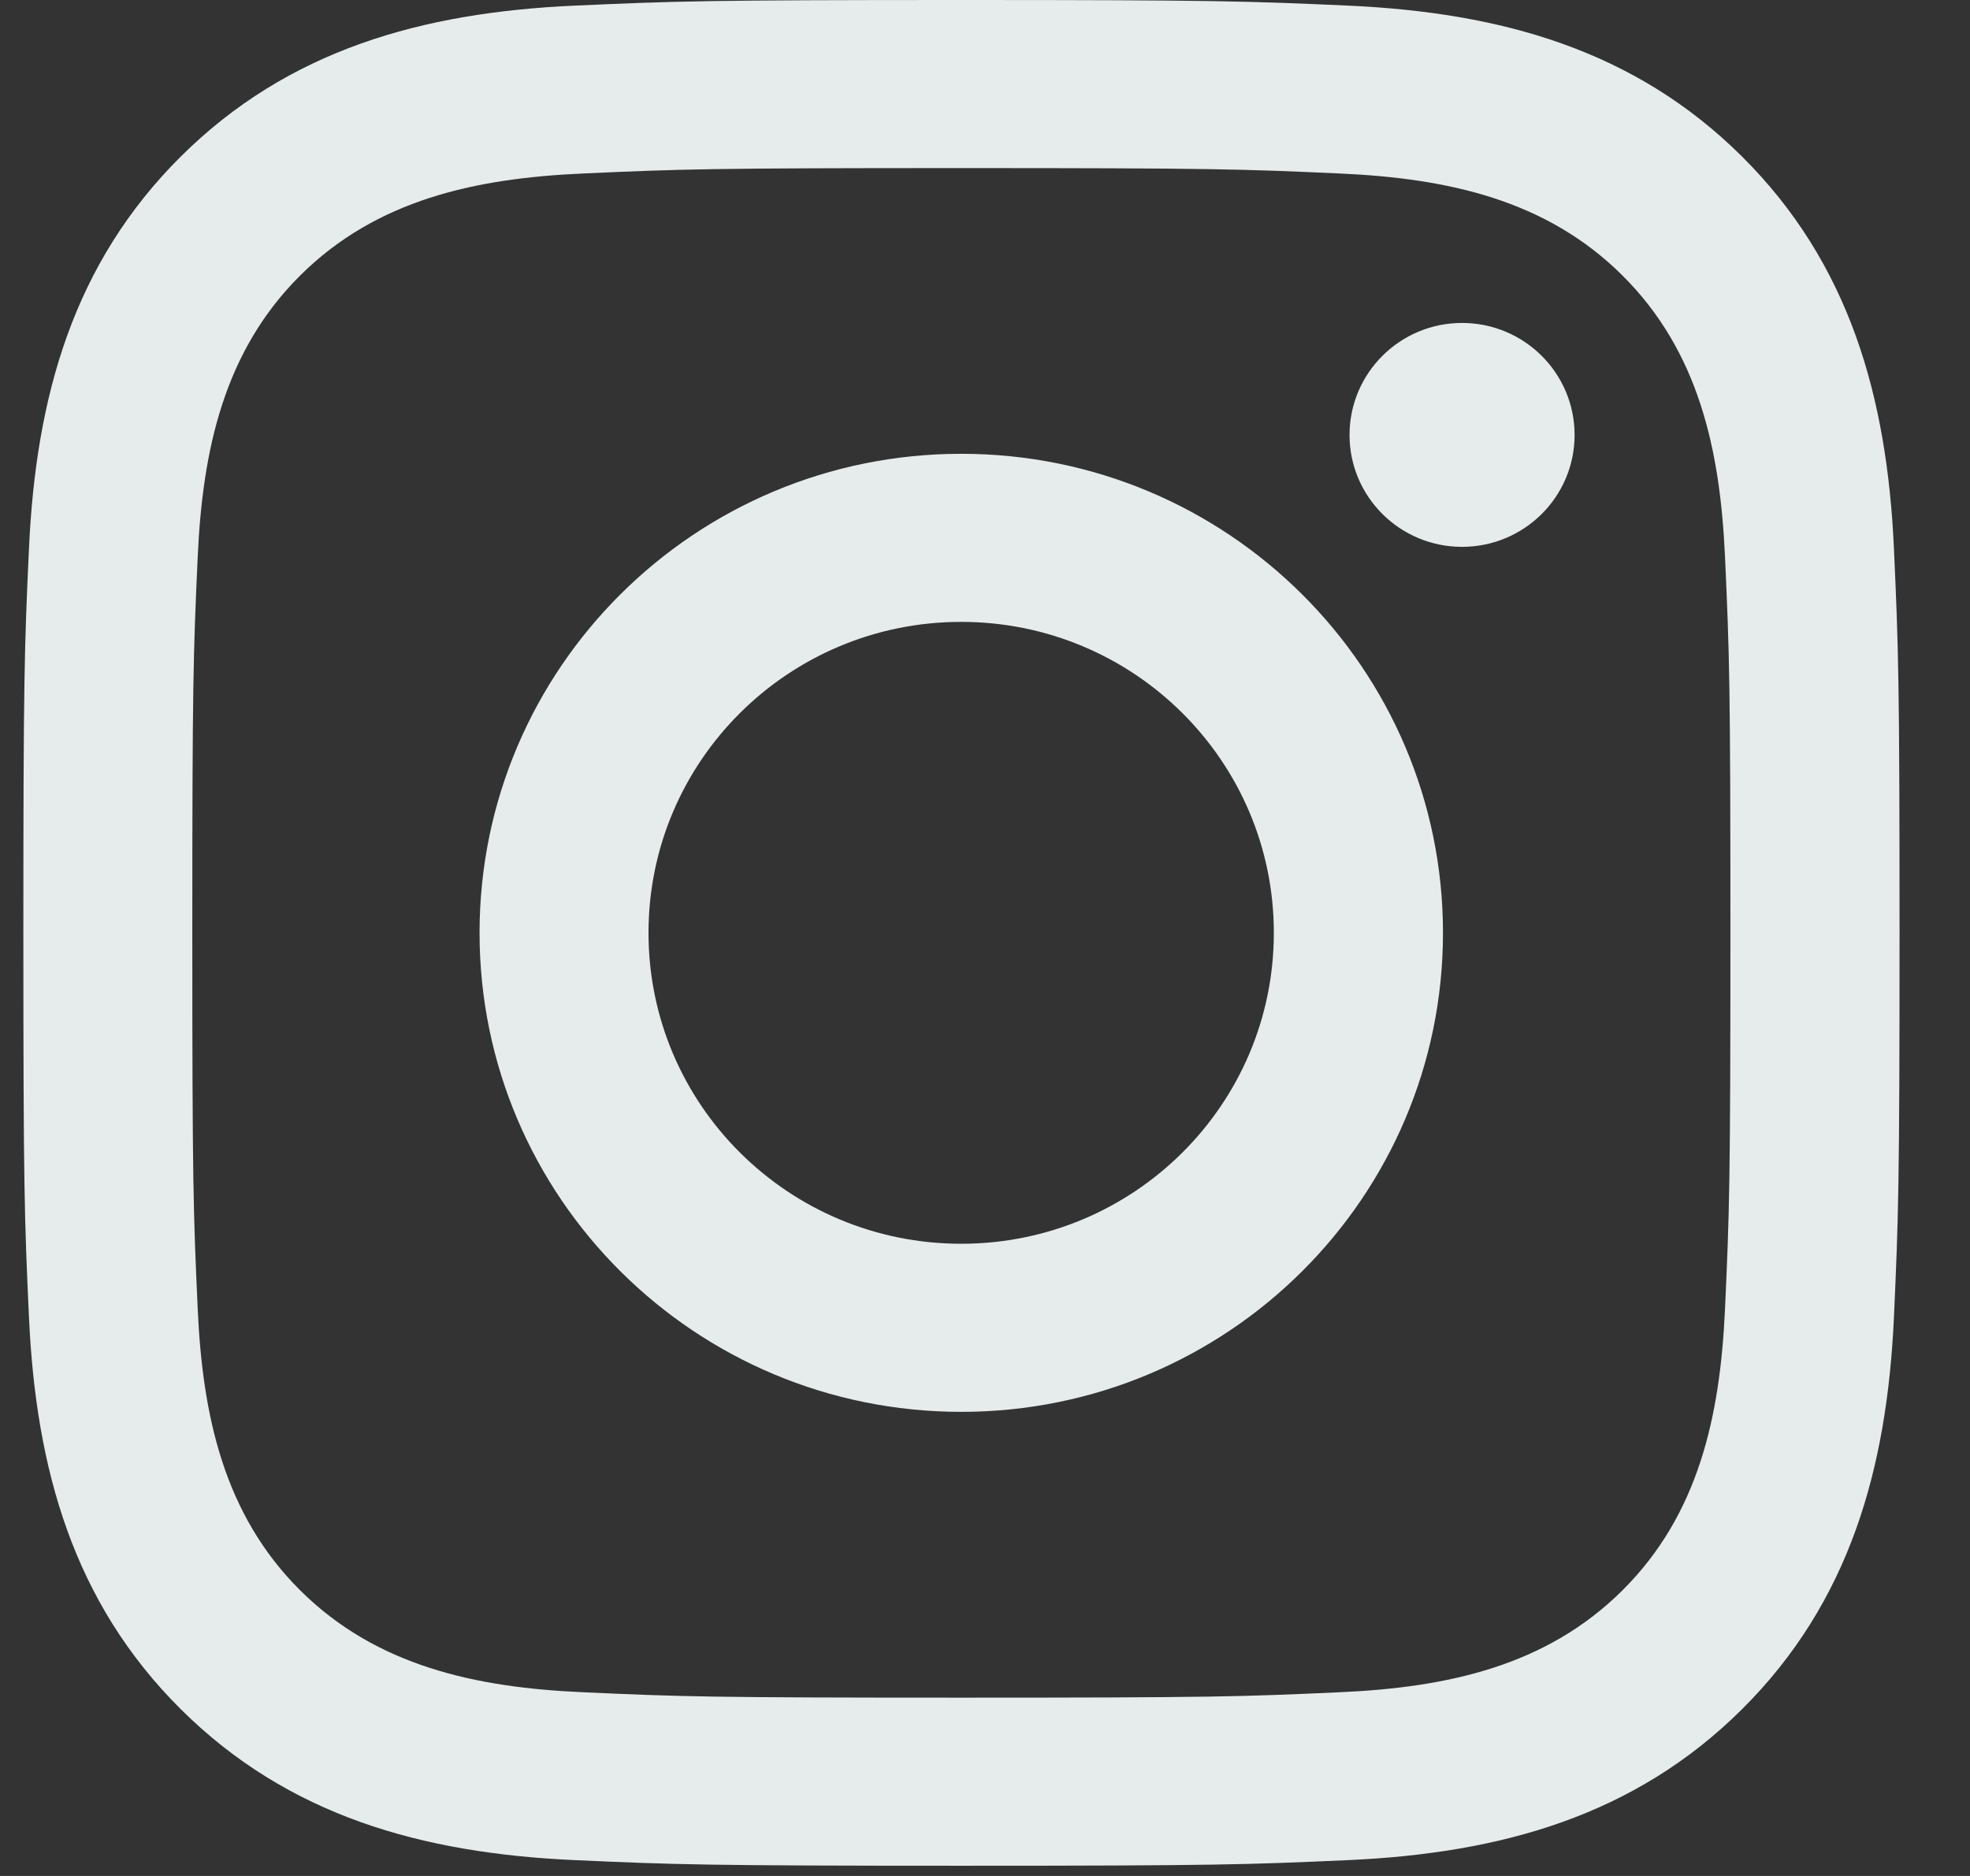<svg width="21" height="20" viewBox="0 0 21 20" fill="none" xmlns="http://www.w3.org/2000/svg">
<rect x="0" y="0" width="21" height="20" fill="#333333" stroke="none"/>
<path fill-rule="evenodd" clip-rule="evenodd" d="M6.125 0.06C7.192 0.012 7.533 0 10.249 0C12.965 0 13.305 0.012 14.372 0.06C15.997 0.133 17.425 0.53 18.57 1.669C19.716 2.809 20.115 4.228 20.189 5.845C20.237 6.905 20.249 7.244 20.249 9.945C20.249 12.646 20.237 12.986 20.189 14.046C20.115 15.662 19.716 17.082 18.57 18.222C17.425 19.361 15.997 19.758 14.372 19.831C13.305 19.879 12.965 19.891 10.249 19.891C7.533 19.891 7.192 19.879 6.125 19.831C4.5 19.758 3.073 19.361 1.927 18.222C0.781 17.082 0.383 15.662 0.309 14.046C0.26 12.986 0.249 12.646 0.249 9.945C0.249 7.244 0.26 6.905 0.309 5.845C0.383 4.228 0.781 2.809 1.927 1.669C3.073 0.53 4.5 0.133 6.125 0.06ZM14.289 1.85C13.235 1.802 12.918 1.792 10.248 1.792C7.578 1.792 7.261 1.802 6.207 1.85C5.069 1.901 4.013 2.128 3.2 2.937C2.388 3.745 2.16 4.795 2.108 5.927C2.06 6.975 2.05 7.29 2.05 9.946C2.05 12.601 2.06 12.916 2.108 13.964C2.16 15.097 2.388 16.147 3.2 16.955C4.013 17.763 5.069 17.99 6.207 18.041C7.261 18.089 7.578 18.099 10.248 18.099C12.918 18.099 13.235 18.089 14.289 18.041C15.427 17.99 16.483 17.763 17.295 16.955C18.108 16.147 18.336 15.097 18.388 13.964C18.436 12.916 18.446 12.601 18.446 9.946C18.446 7.29 18.436 6.975 18.388 5.927C18.336 4.795 18.108 3.745 17.295 2.937C16.483 2.128 15.427 1.901 14.289 1.85ZM5.112 9.945C5.112 7.125 7.411 4.838 10.247 4.838C13.083 4.838 15.382 7.125 15.382 9.945C15.382 12.765 13.083 15.052 10.247 15.052C7.411 15.052 5.112 12.765 5.112 9.945ZM6.913 9.945C6.913 11.776 8.405 13.26 10.246 13.26C12.087 13.26 13.579 11.776 13.579 9.945C13.579 8.114 12.087 6.63 10.246 6.63C8.405 6.63 6.913 8.114 6.913 9.945ZM16.785 4.637C16.785 5.296 16.248 5.83 15.585 5.83C14.923 5.83 14.386 5.296 14.386 4.637C14.386 3.978 14.923 3.443 15.585 3.443C16.248 3.443 16.785 3.978 16.785 4.637Z" fill="#E6ECEC"/>
</svg>
